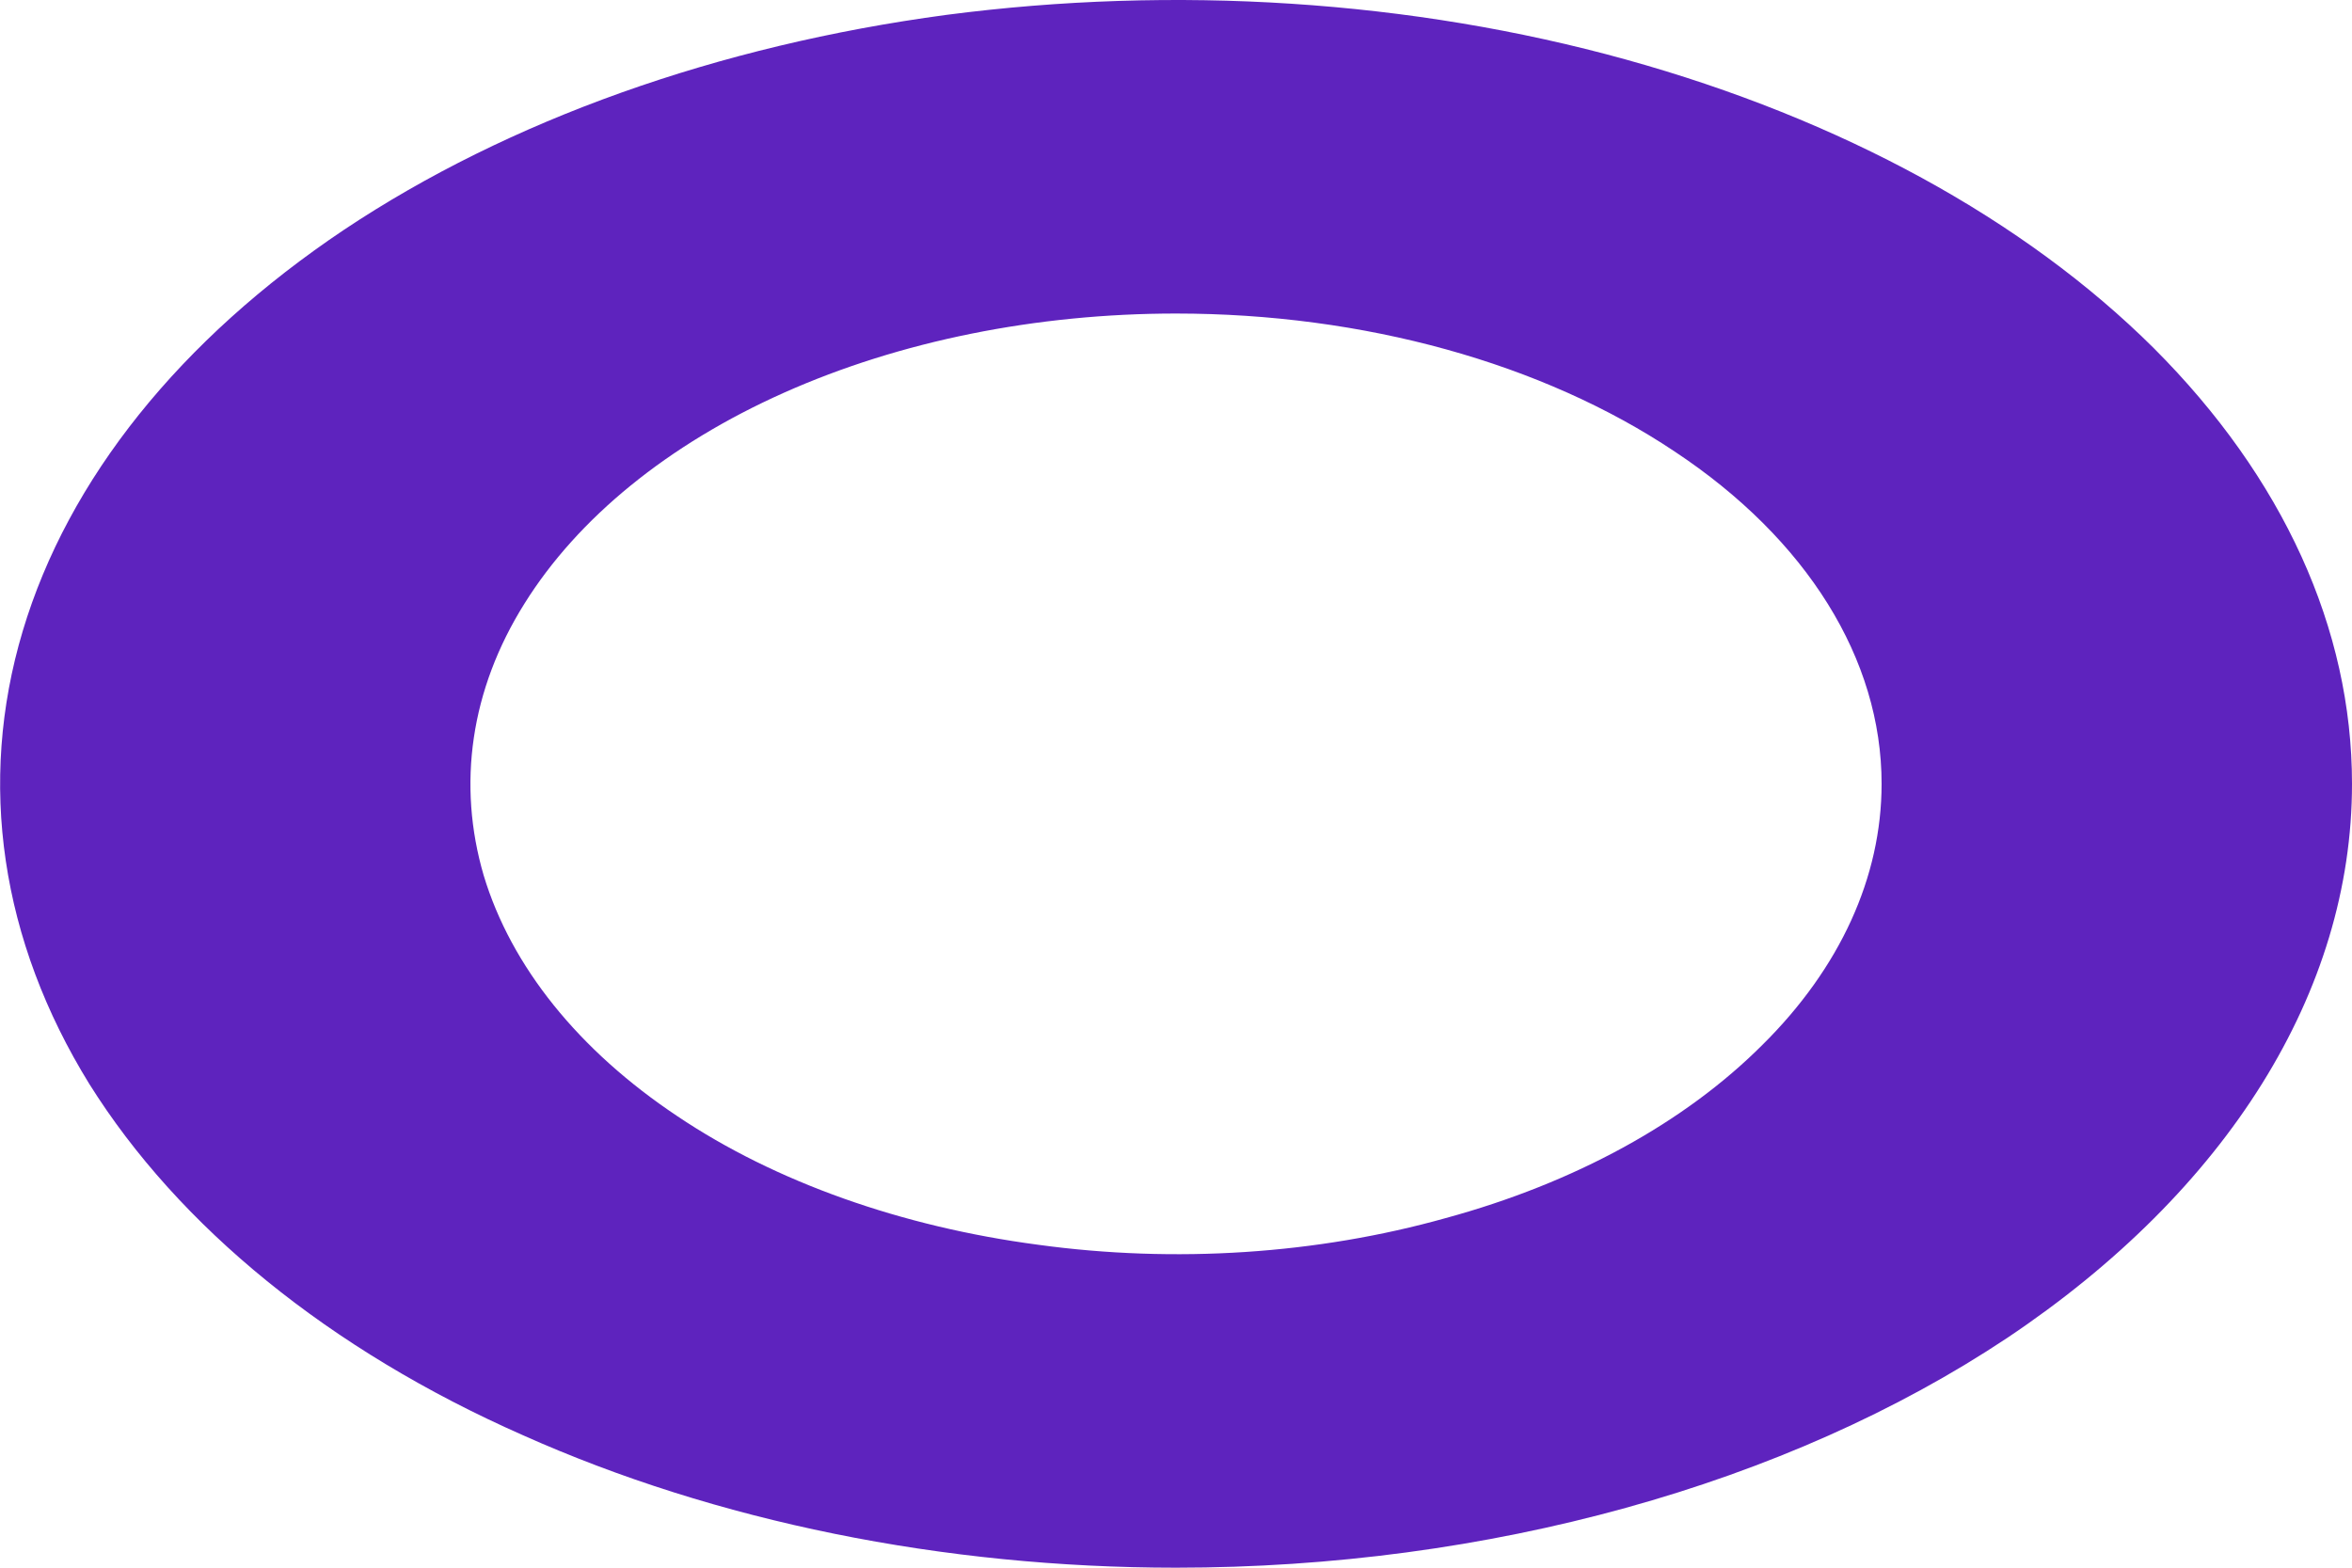 <svg width="3" height="2" viewBox="0 0 3 2" fill="none" xmlns="http://www.w3.org/2000/svg">
<path d="M1.5 2C1.203 2 0.913 1.941 0.667 1.831C0.42 1.722 0.228 1.565 0.114 1.383C0.001 1.2 -0.029 0.999 0.029 0.805C0.087 0.611 0.23 0.433 0.439 0.293C0.649 0.153 0.916 0.058 1.207 0.019C1.498 -0.019 1.8 0 2.074 0.076C2.348 0.152 2.582 0.28 2.747 0.444C2.912 0.609 3 0.802 3 1C3 1.265 2.841 1.519 2.56 1.707C2.279 1.894 1.898 2 1.5 2ZM1.5 0.4C1.322 0.4 1.148 0.435 1 0.501C0.852 0.567 0.737 0.661 0.669 0.77C0.6 0.88 0.583 1.001 0.617 1.117C0.652 1.233 0.738 1.34 0.864 1.424C0.989 1.508 1.15 1.565 1.324 1.588C1.499 1.612 1.68 1.6 1.844 1.554C2.009 1.509 2.149 1.432 2.248 1.333C2.347 1.235 2.4 1.119 2.4 1C2.4 0.841 2.305 0.688 2.136 0.576C1.967 0.463 1.739 0.4 1.5 0.4Z" fill="#5E23BE"/>
</svg>
